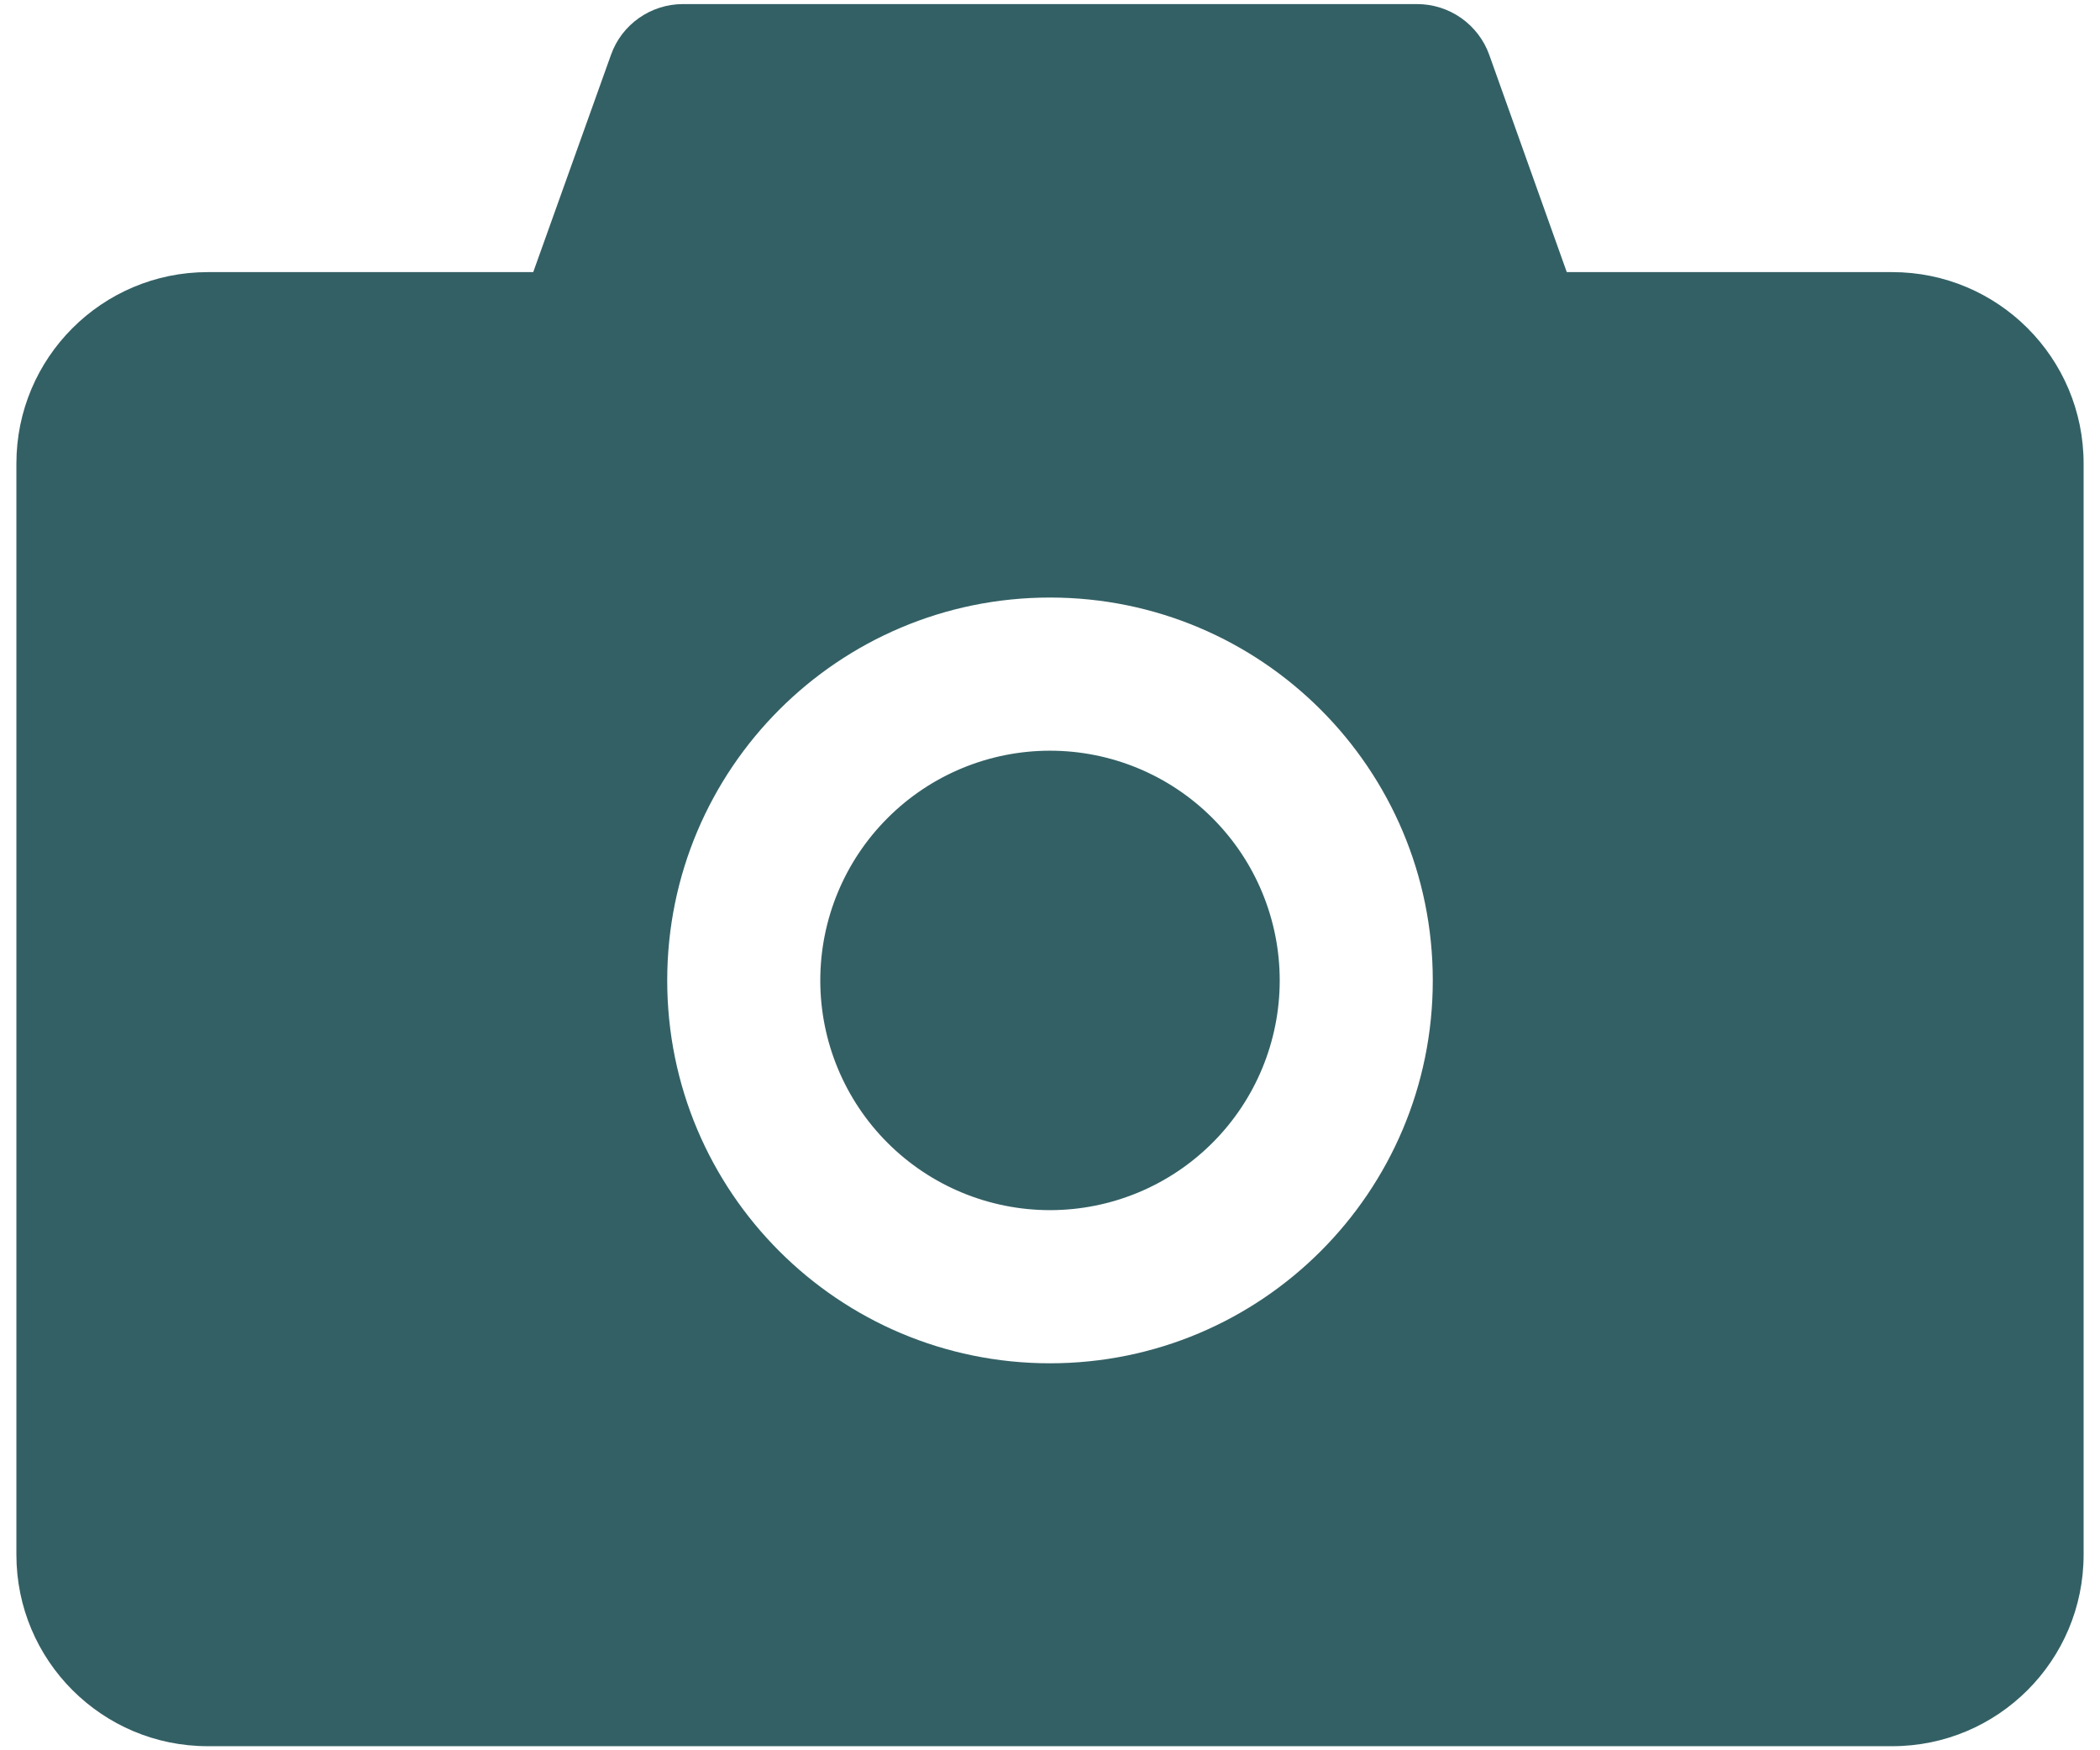 <svg width="36" height="30" viewBox="0 0 36 30" fill="none" xmlns="http://www.w3.org/2000/svg">
<path d="M32.438 4.664H26.859L25.53 0.94C25.439 0.685 25.27 0.465 25.049 0.309C24.827 0.153 24.563 0.07 24.292 0.07H11.708C11.155 0.07 10.658 0.419 10.474 0.94L9.141 4.664H3.562C1.75 4.664 0.281 6.132 0.281 7.945V26.648C0.281 28.461 1.75 29.93 3.562 29.93H32.438C34.25 29.93 35.719 28.461 35.719 26.648V7.945C35.719 6.132 34.25 4.664 32.438 4.664ZM18 23.367C14.374 23.367 11.438 20.43 11.438 16.805C11.438 13.179 14.374 10.242 18 10.242C21.626 10.242 24.562 13.179 24.562 16.805C24.562 20.43 21.626 23.367 18 23.367ZM14.062 16.805C14.062 17.849 14.477 18.851 15.216 19.589C15.954 20.327 16.956 20.742 18 20.742C19.044 20.742 20.046 20.327 20.784 19.589C21.523 18.851 21.938 17.849 21.938 16.805C21.938 15.76 21.523 14.759 20.784 14.021C20.046 13.282 19.044 12.867 18 12.867C16.956 12.867 15.954 13.282 15.216 14.021C14.477 14.759 14.062 15.76 14.062 16.805Z" fill="#336065"/>
</svg>
